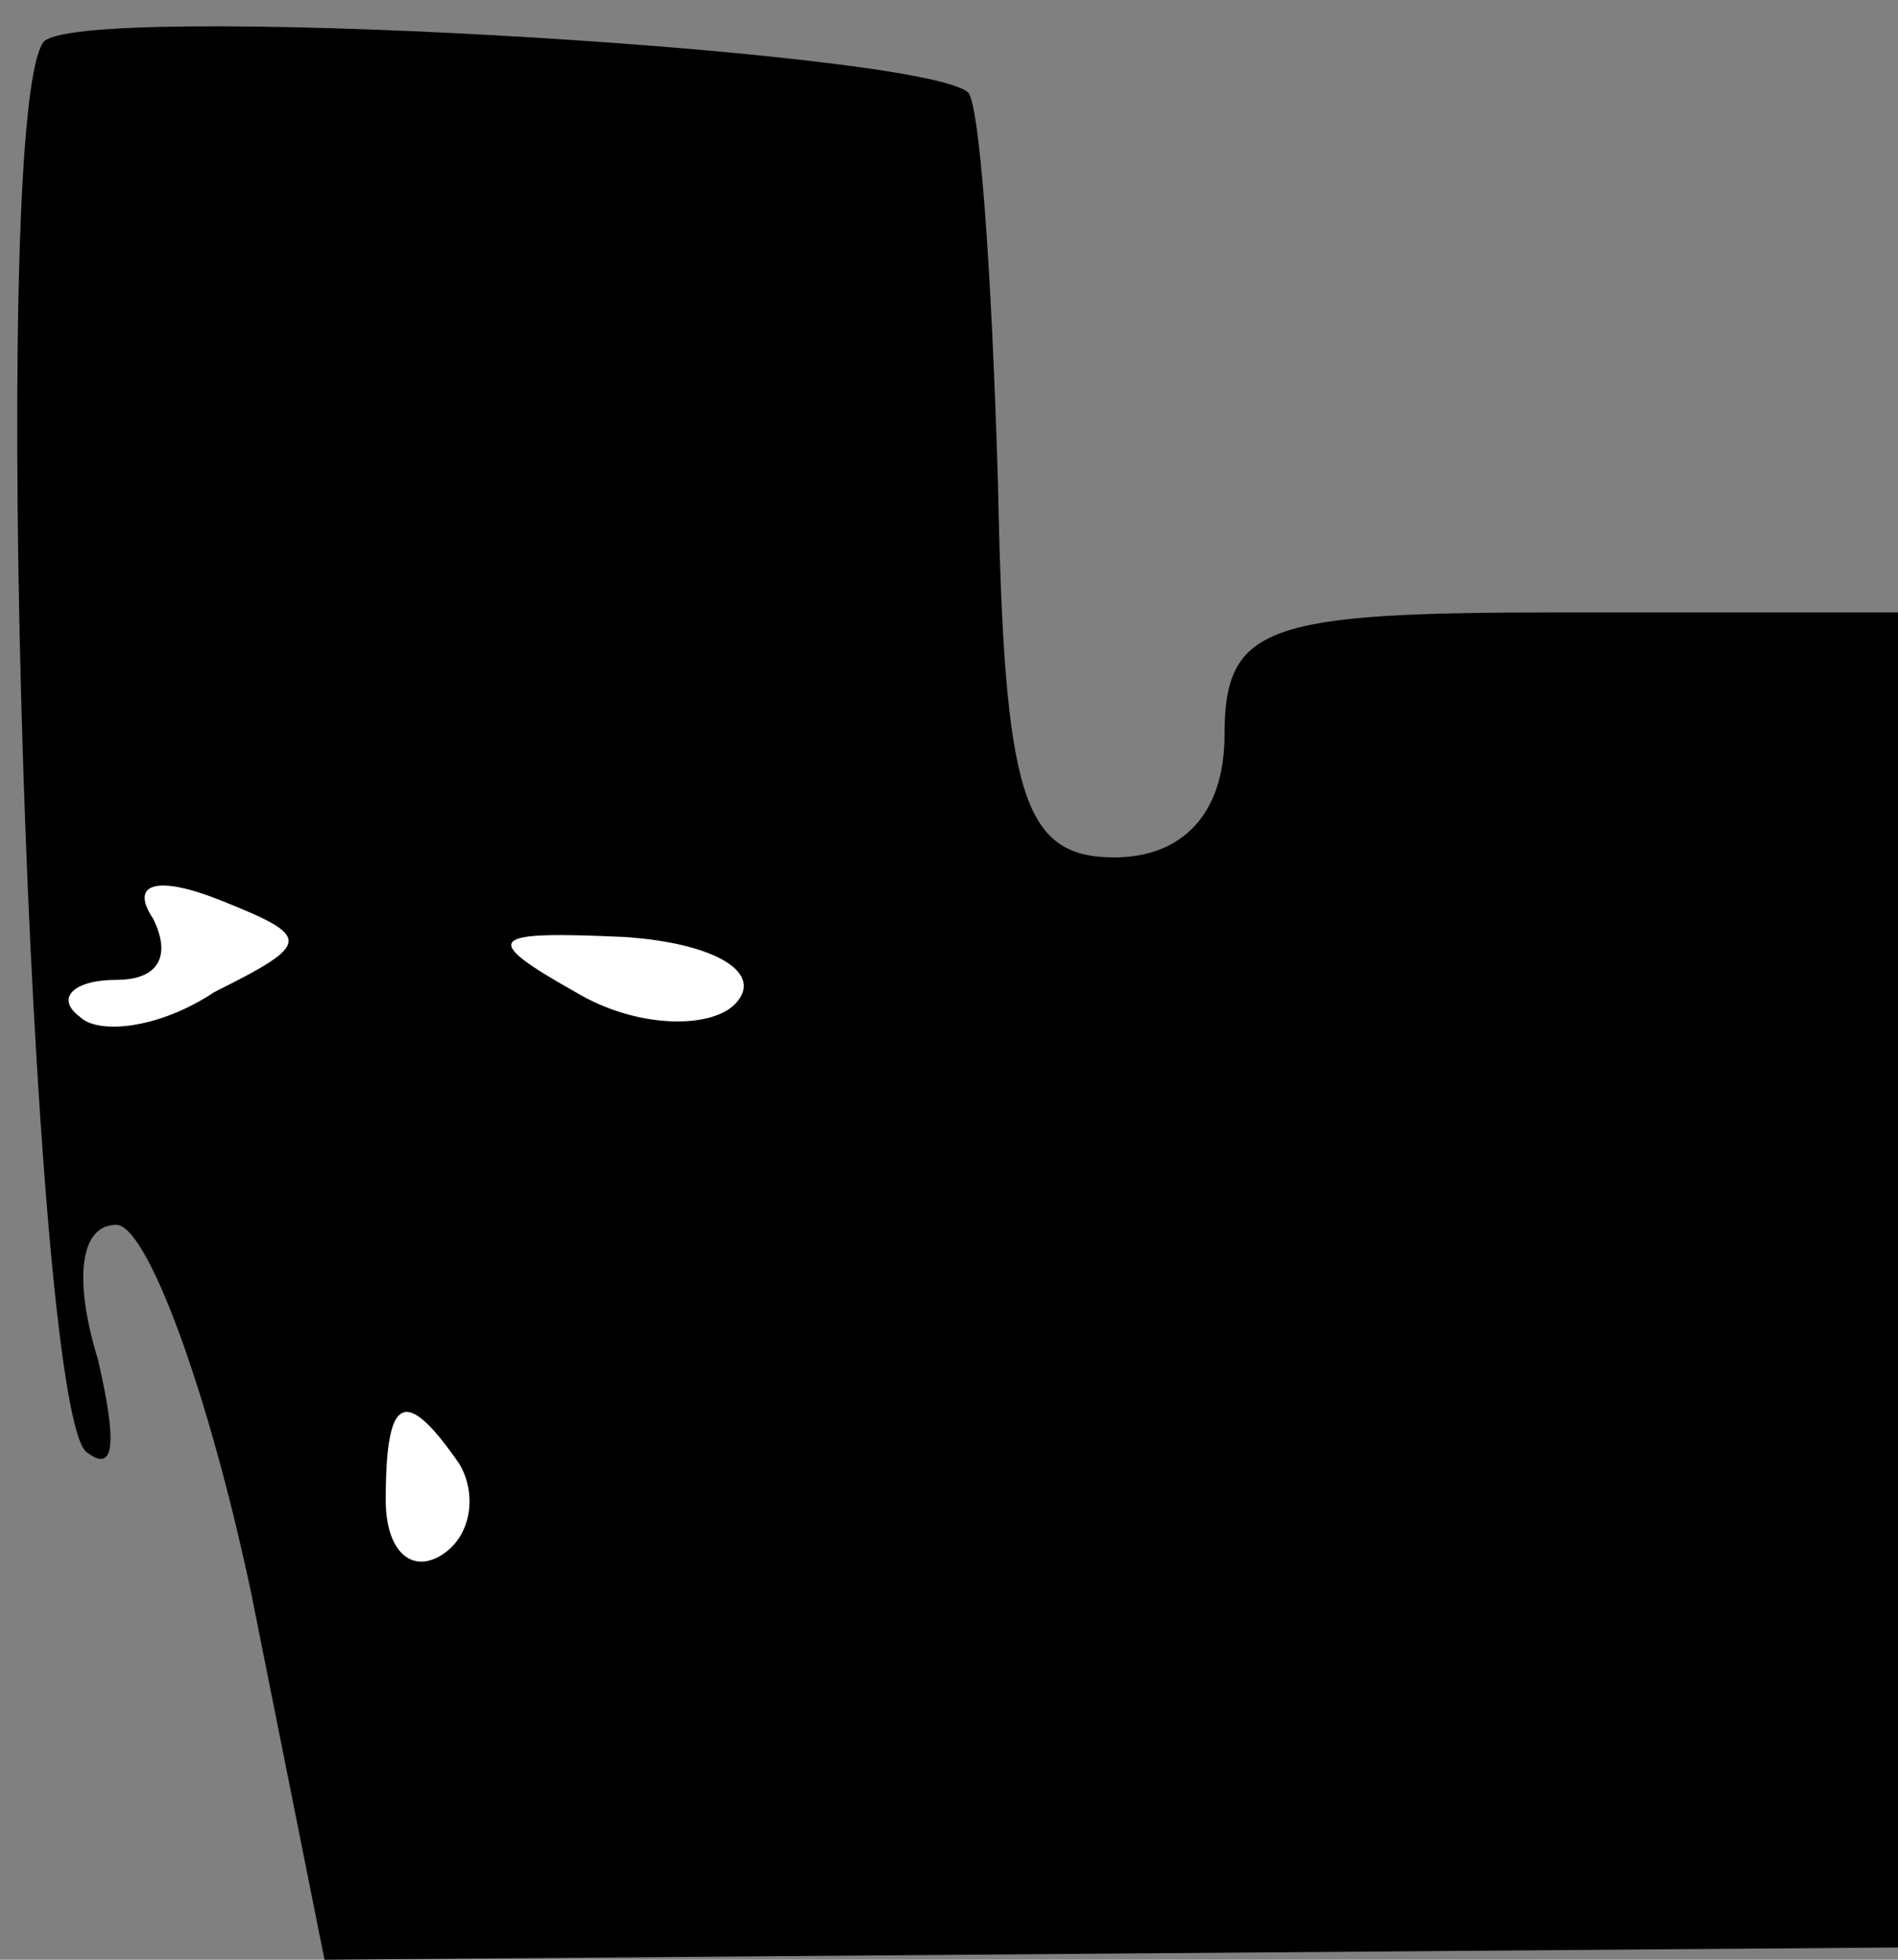 <?xml version="1.0" standalone="no"?>
<!DOCTYPE svg PUBLIC "-//W3C//DTD SVG 20010904//EN"
 "http://www.w3.org/TR/2001/REC-SVG-20010904/DTD/svg10.dtd">
<svg version="1.0" xmlns="http://www.w3.org/2000/svg"
 width="31pt" height="32pt" viewBox="0 0 31 32"
 preserveAspectRatio="xMidYMid meet">
<rect x="0" y="0" width="31" height="32" fill="#808080" stroke="none"/>
<g transform="translate(0,32) scale(0.1,-0.1)"
fill="#000000" stroke="none">
<path fill="#000000" stroke="none" d="M7 313 c-9 -14 -2 -221 7 -230 5 -4 5
2 2 15 -4 13 -3 22 3 22 5 0 15 -27 22 -60 l12 -60 128 1 129 1 0 109 0 109
-55 0 c-48 0 -55 -2 -55 -20 0 -13 -7 -20 -18 -20 -15 0 -18 10 -19 61 -1 34
-3 63 -5 64 -9 7 -147 15 -151 8z"/>
<path fill="#ffffff" stroke="none" d="M35 158 c-9 -6 -19 -7 -22 -4 -4 3 -1
6 6 6 7 0 9 4 6 10 -4 6 1 7 11 3 15 -6 15 -7 -1 -15z"/>
<path fill="#ffffff" stroke="none" d="M120 156 c-4 -4 -16 -4 -26 2 -16 9
-14 10 8 9 15 -1 23 -6 18 -11z"/>
<path fill="#ffffff" stroke="none" d="M75 81 c3 -5 2 -12 -3 -15 -5 -3 -9 1
-9 9 0 17 3 19 12 6z"/>
</g>
</svg>
